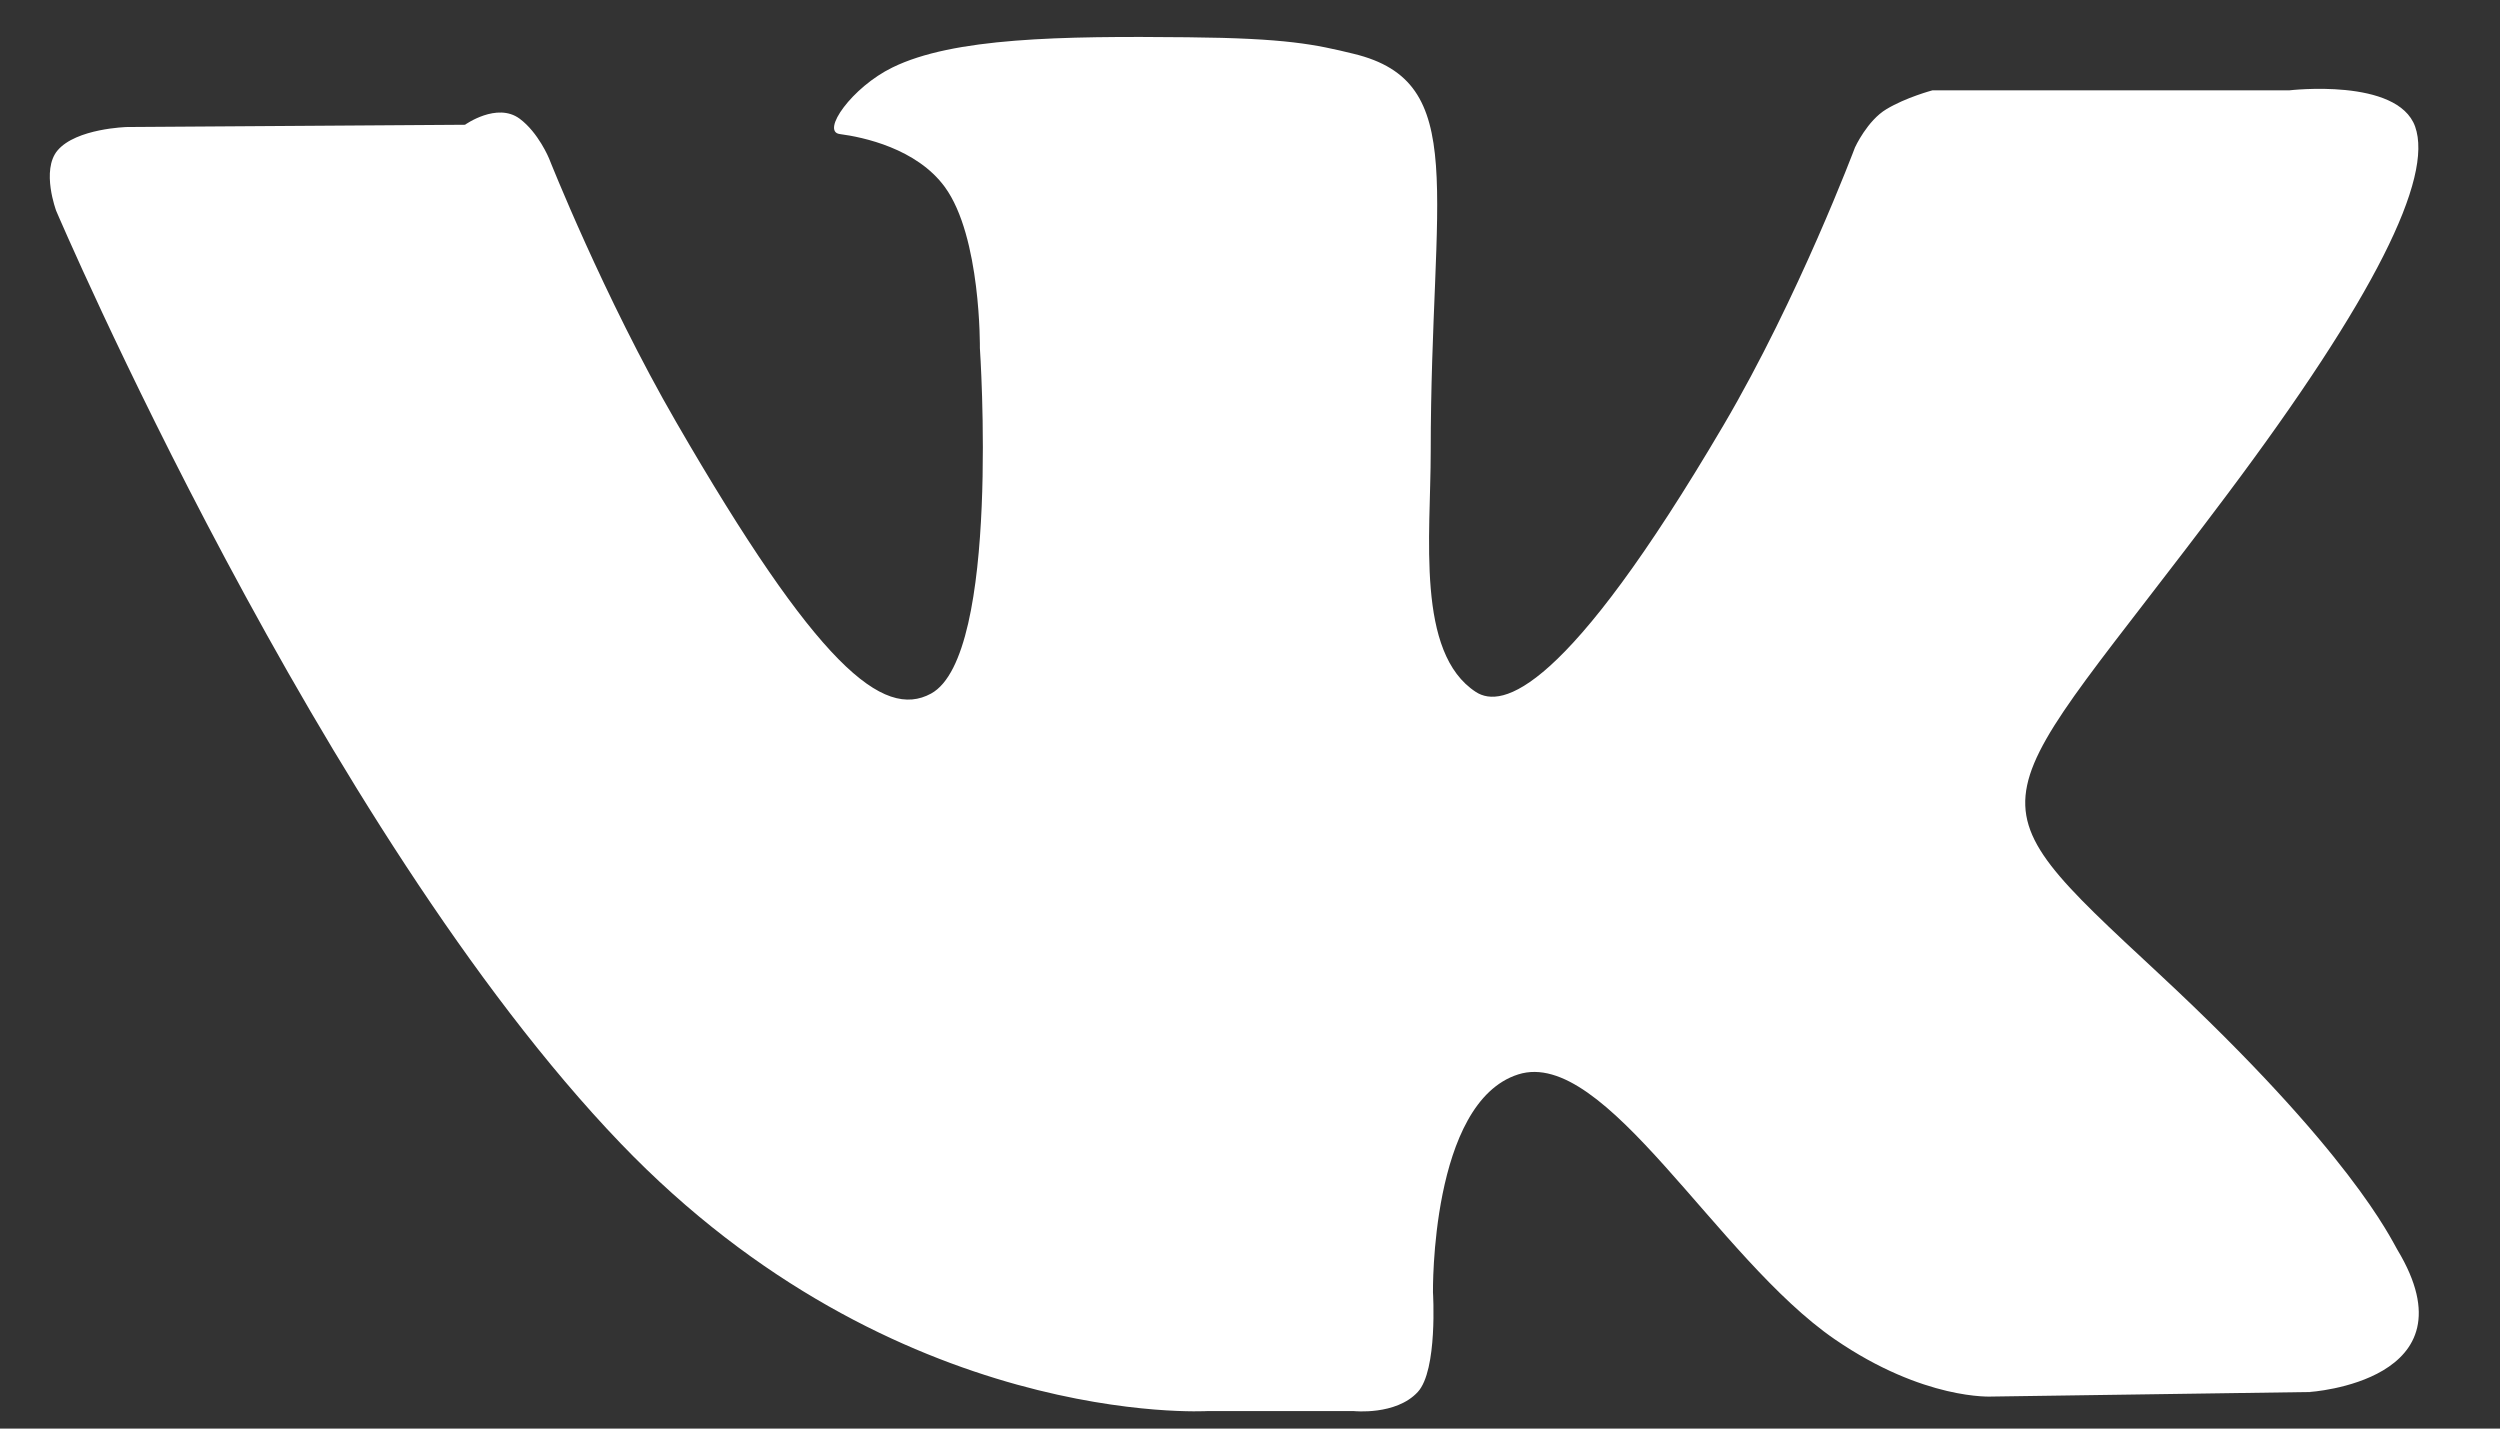 <?xml version="1.0" encoding="UTF-8"?>
<svg width="21px" height="12px" viewBox="0 0 21 12" version="1.1" xmlns="http://www.w3.org/2000/svg" xmlns:xlink="http://www.w3.org/1999/xlink">
    <rect x="0" y="0" width="21" height="12" fill="#333333" stroke="none"/>
    <!-- Generator: Sketch 40.3 (33839) - http://www.bohemiancoding.com/sketch -->
    <title>vk-white</title>
    <desc>Created with Sketch.</desc>
    <defs></defs>
    <g id="landing" stroke="none" stroke-width="1" fill="none" fill-rule="evenodd">
        <g id="Bart-Landing" transform="translate(-903, -30)" fill="#FFFFFF">
            <g id="Variant-2" transform="translate(0, -4)">
                <g id="Content" transform="translate(-678, -92)">
                    <g id="Header-" transform="translate(677, 0)">
                        <g id="top" transform="translate(1, 0)">
                            <g id="Social-Copy" transform="translate(819, 122)">
                                <g id="vk-white" transform="translate(84, 4)">
                                    <path d="M11.371,11.853 C11.371,11.853 11.726,11.891 11.909,11.693 C12.078,11.511 12.037,10.856 12.037,10.856 C12.037,10.856 12.014,9.26 12.753,9.025 C13.483,8.793 14.419,10.568 15.412,11.25 C16.163,11.766 16.733,11.731 16.733,11.731 L19.398,11.693 C19.398,11.693 20.806,11.606 20.138,10.498 C20.084,10.408 19.749,9.679 18.137,8.181 C16.45,6.612 16.676,6.866 18.708,4.154 C19.946,2.502 20.441,1.495 20.287,1.063 C20.139,0.651 19.229,0.759 19.229,0.759 L16.232,0.759 C16.232,0.759 16.01,0.818 15.846,0.917 C15.685,1.013 15.582,1.238 15.582,1.238 C15.582,1.238 15.109,2.498 14.478,3.571 C13.148,5.833 12.615,5.953 12.398,5.813 C11.892,5.485 12.018,4.497 12.018,3.796 C12.018,1.603 12.351,0.689 11.371,0.452 C11.047,0.373 10.807,0.321 9.976,0.313 C8.91,0.302 8.007,0.316 7.496,0.567 C7.156,0.733 6.894,1.105 7.054,1.126 C7.252,1.152 7.699,1.247 7.936,1.57 C8.242,1.988 8.231,2.924 8.231,2.924 C8.231,2.924 8.408,5.505 7.821,5.826 C7.418,6.046 6.865,5.597 5.679,3.544 C5.071,2.493 4.612,1.331 4.612,1.331 C4.612,1.331 4.523,1.114 4.365,0.997 C4.174,0.856 3.906,1.048 3.906,1.048 L1.066,1.067 C1.066,1.067 0.64,1.078 0.483,1.264 C0.344,1.43 0.472,1.771 0.472,1.771 C0.472,1.771 2.695,6.98 5.213,9.604 C7.522,12.011 10.143,11.853 10.143,11.853 L11.371,11.853 Z" id="Fill-27"></path>
                                </g>
                            </g>
                        </g>
                    </g>
                </g>
            </g>
        </g>
    </g>
</svg>